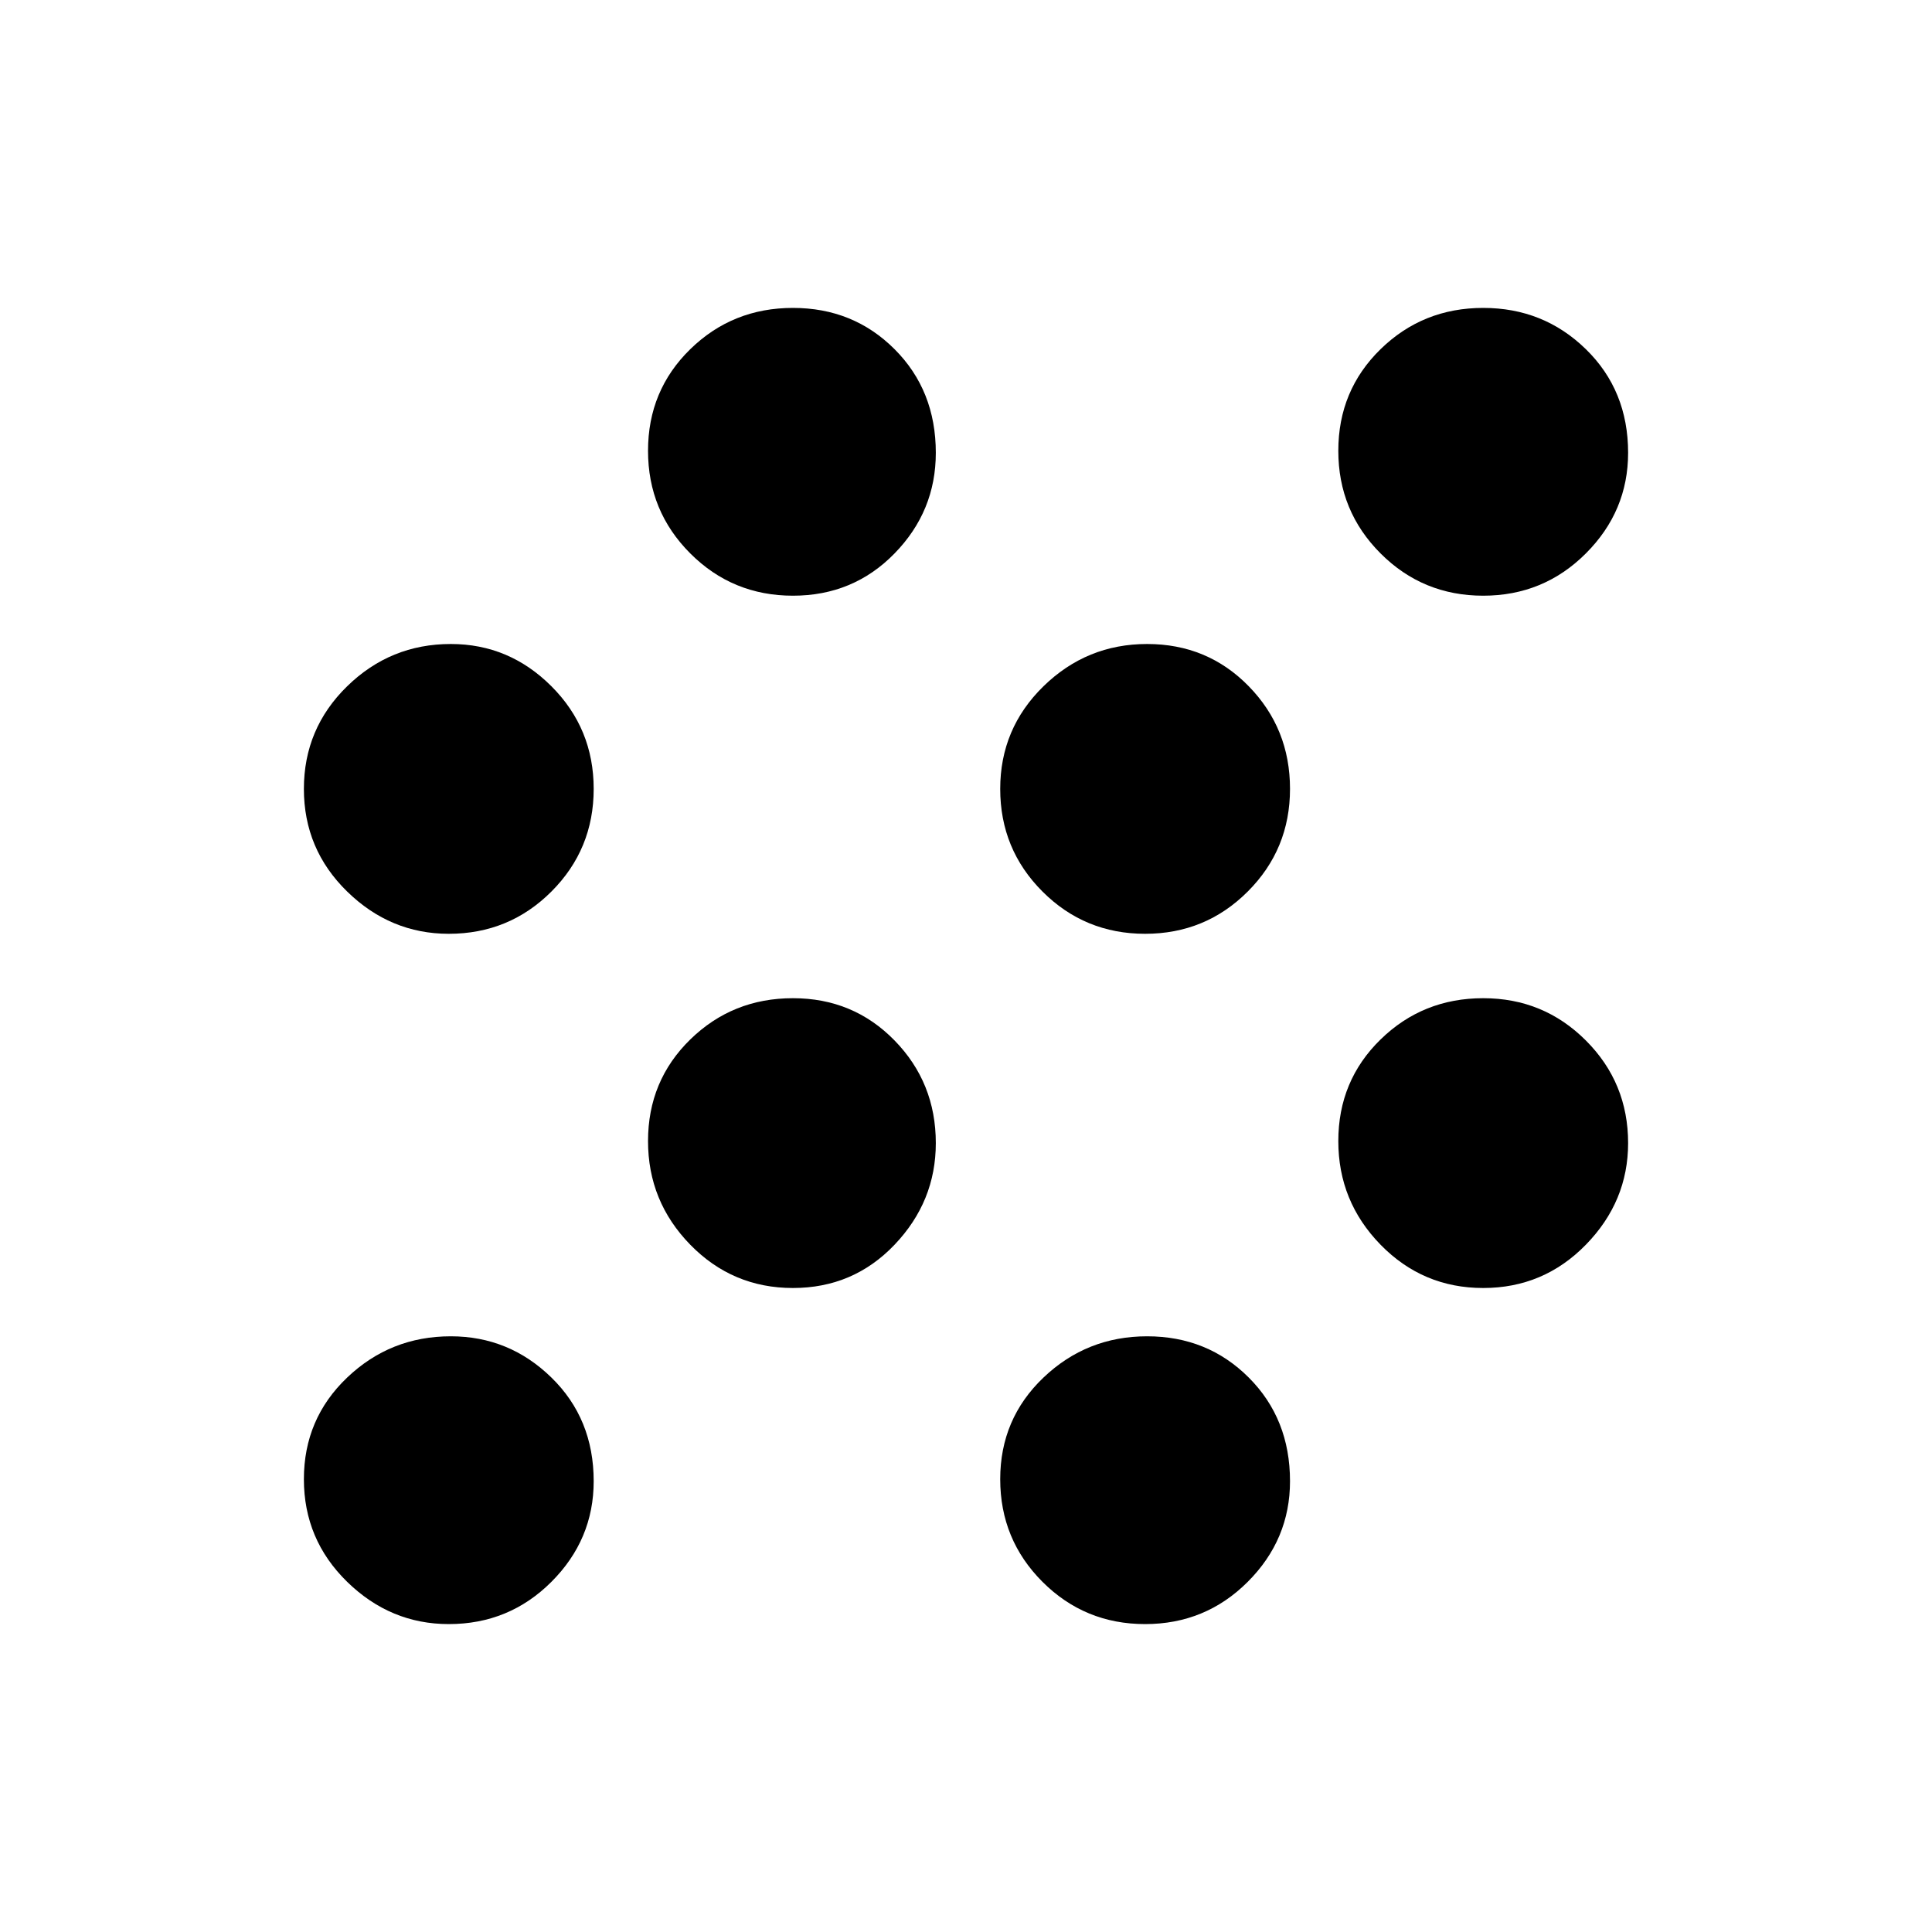 <svg xmlns="http://www.w3.org/2000/svg" height="48" width="48"><path d="M19.7 32Q18.2 32 17.15 30.925Q16.1 29.85 16.1 28.35Q16.1 26.85 17.15 25.825Q18.2 24.8 19.7 24.8Q21.2 24.8 22.225 25.85Q23.25 26.9 23.25 28.4Q23.25 29.85 22.225 30.925Q21.2 32 19.7 32ZM11.15 23.2Q9.7 23.2 8.625 22.15Q7.55 21.1 7.55 19.6Q7.55 18.1 8.625 17.05Q9.7 16 11.2 16Q12.65 16 13.7 17.05Q14.75 18.1 14.75 19.6Q14.75 21.1 13.7 22.15Q12.65 23.2 11.15 23.2ZM11.15 40.35Q9.7 40.35 8.625 39.3Q7.55 38.25 7.55 36.75Q7.55 35.25 8.625 34.225Q9.7 33.2 11.2 33.2Q12.65 33.2 13.7 34.225Q14.75 35.25 14.75 36.8Q14.75 38.25 13.7 39.3Q12.65 40.35 11.15 40.35ZM36.85 14.8Q35.35 14.8 34.3 13.75Q33.25 12.7 33.25 11.2Q33.25 9.7 34.3 8.675Q35.35 7.65 36.85 7.65Q38.35 7.65 39.4 8.675Q40.45 9.7 40.45 11.25Q40.45 12.7 39.4 13.75Q38.35 14.8 36.85 14.8ZM28.45 40.35Q26.95 40.35 25.9 39.3Q24.85 38.25 24.85 36.75Q24.85 35.25 25.925 34.225Q27 33.2 28.5 33.2Q30 33.2 31.025 34.225Q32.05 35.25 32.05 36.8Q32.05 38.25 31 39.3Q29.95 40.35 28.45 40.35ZM36.85 32Q35.35 32 34.3 30.925Q33.25 29.85 33.25 28.35Q33.25 26.85 34.3 25.825Q35.35 24.8 36.85 24.8Q38.35 24.8 39.4 25.85Q40.45 26.9 40.45 28.4Q40.45 29.85 39.4 30.925Q38.35 32 36.85 32ZM28.45 23.2Q26.95 23.2 25.9 22.15Q24.85 21.1 24.85 19.6Q24.85 18.1 25.925 17.05Q27 16 28.5 16Q30 16 31.025 17.05Q32.05 18.1 32.05 19.6Q32.05 21.1 31 22.15Q29.95 23.2 28.45 23.2ZM19.7 14.8Q18.2 14.8 17.15 13.75Q16.1 12.7 16.1 11.2Q16.1 9.7 17.15 8.675Q18.2 7.65 19.7 7.65Q21.2 7.65 22.225 8.675Q23.25 9.7 23.25 11.25Q23.25 12.7 22.225 13.75Q21.2 14.8 19.7 14.8Z"/></svg>